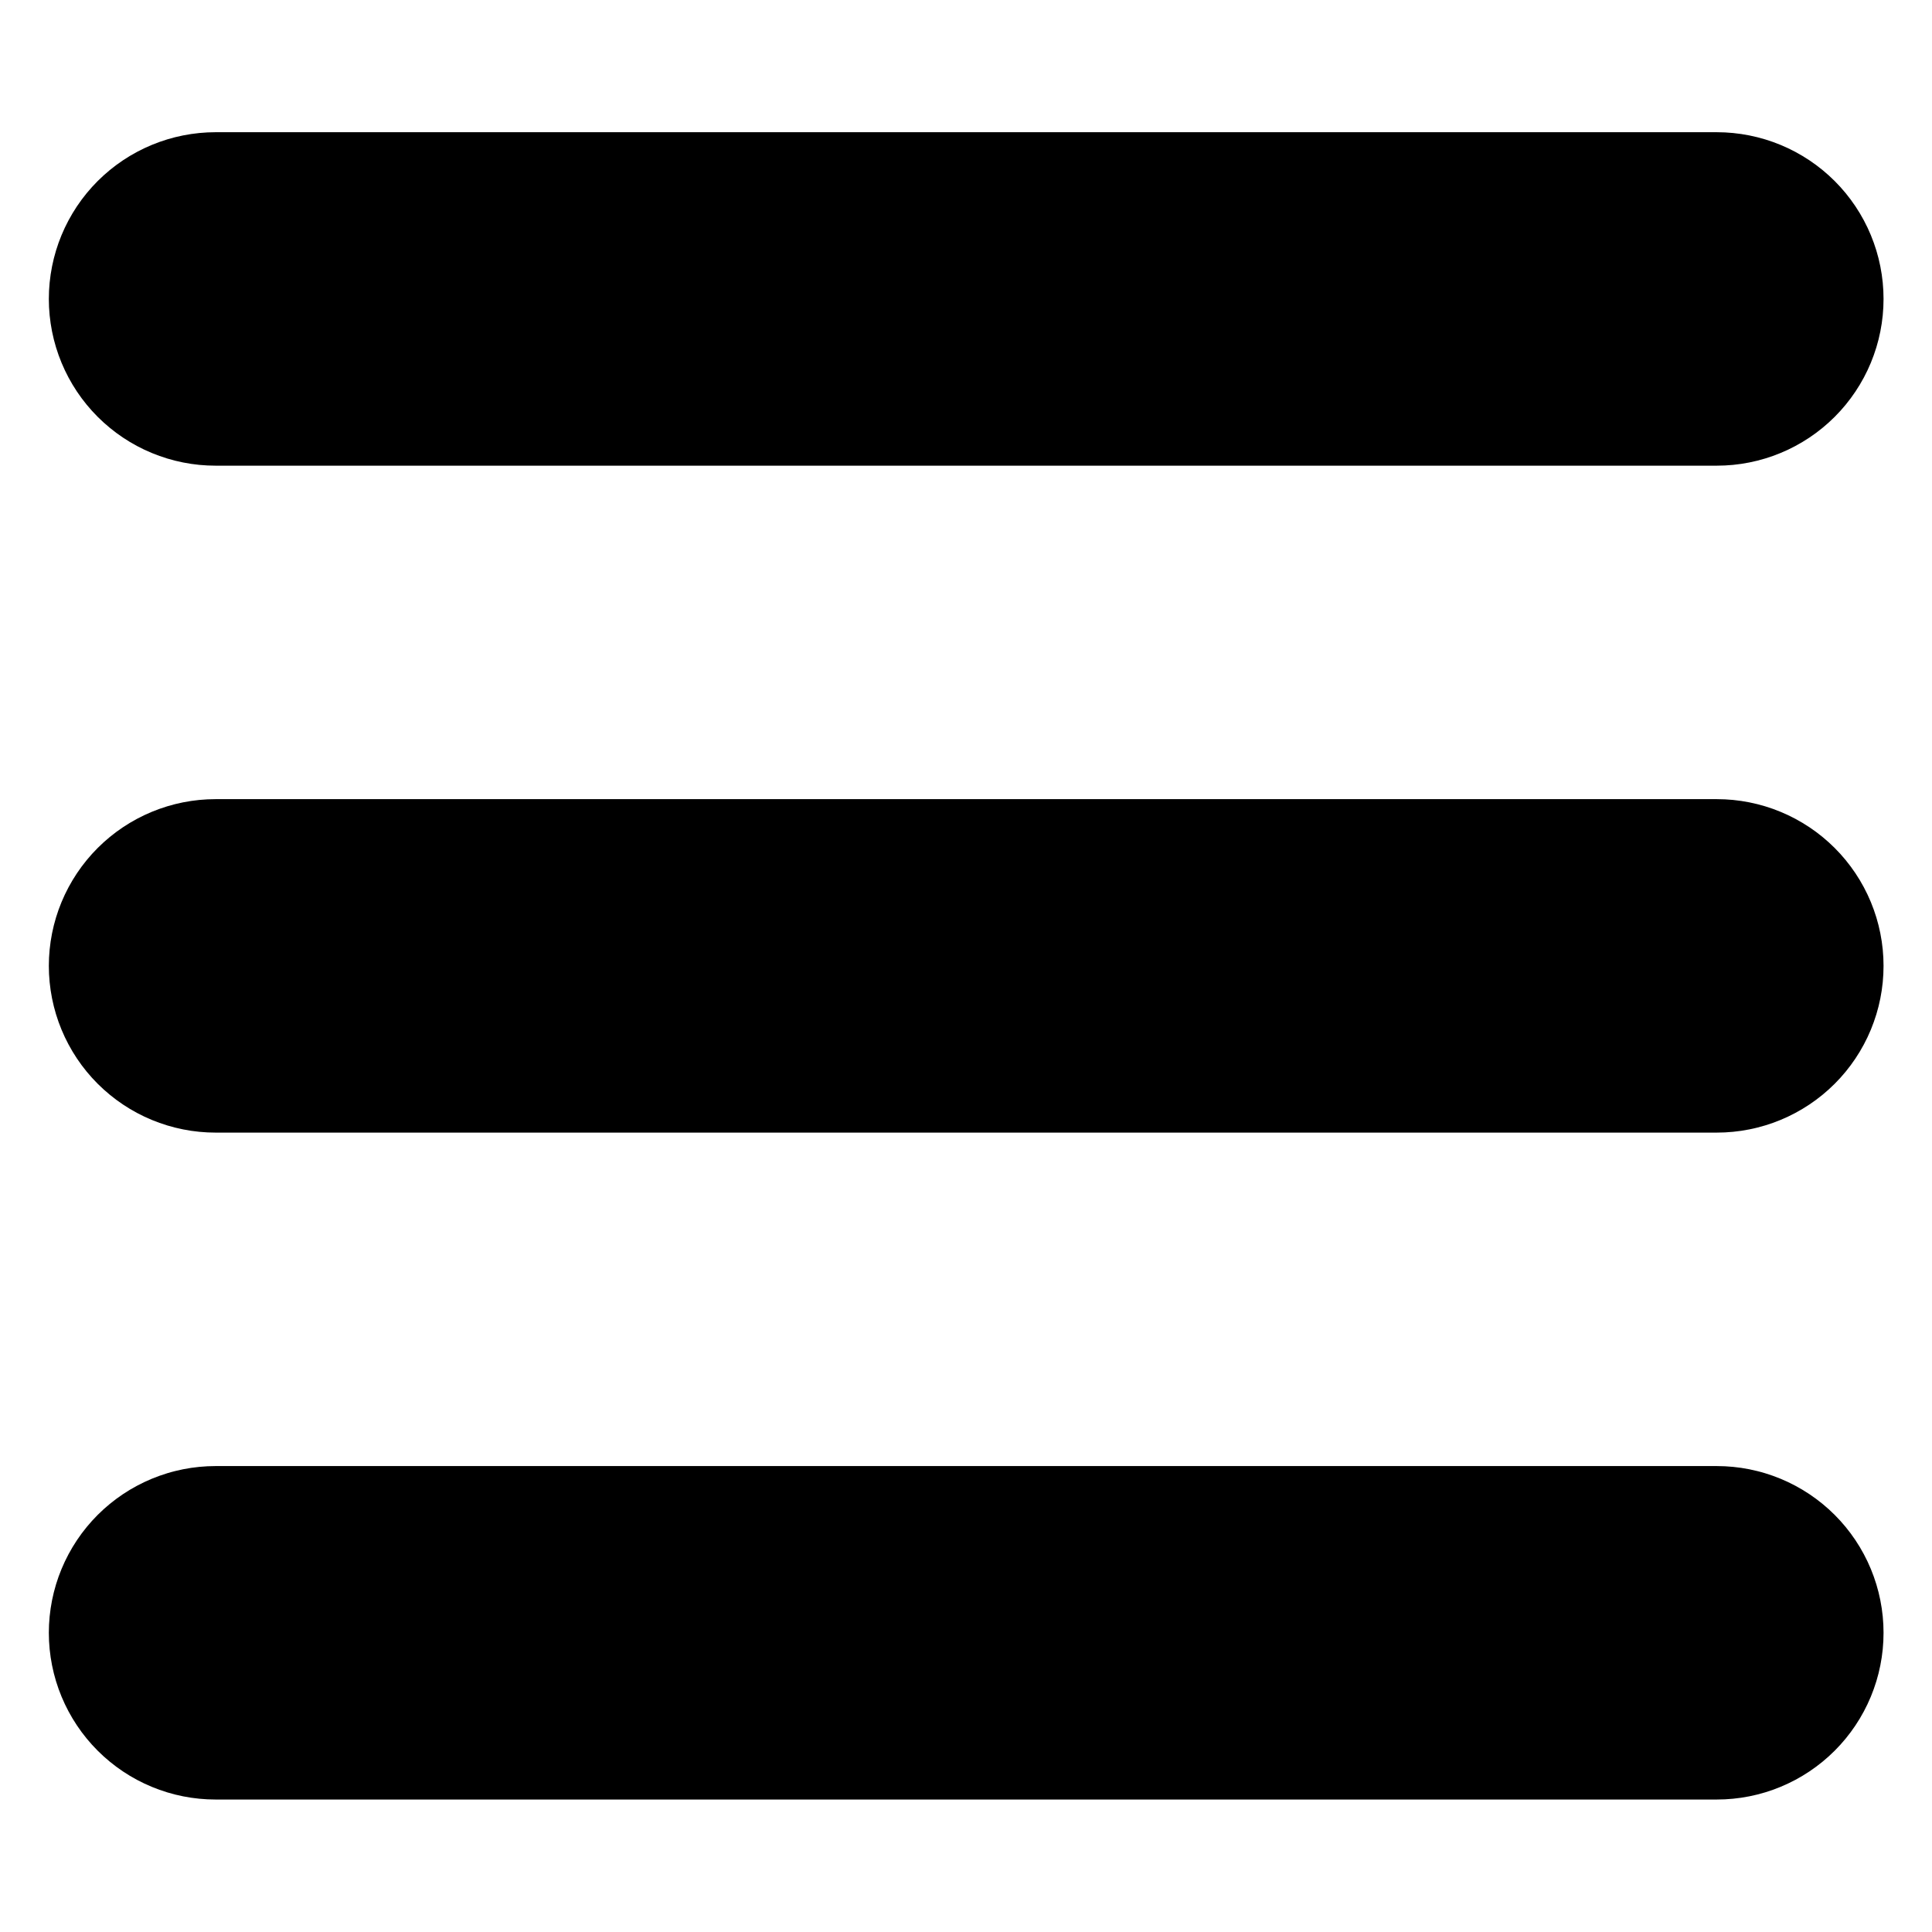 <svg xmlns="http://www.w3.org/2000/svg" xmlns:xlink="http://www.w3.org/1999/xlink" width="1000" zoomAndPan="magnify" viewBox="0 0 750 750" height="1000" preserveAspectRatio="xMidYMid meet" version="1.0"><defs><clipPath id="3b774a8c5c"><path d="M 307.277 343.625 L 442.824 343.625 L 442.824 406.375 L 307.277 406.375 Z M 307.277 343.625 " clip-rule="nonzero"/></clipPath><clipPath id="d001dd8acd"><path d="M 338.652 343.625 L 411.348 343.625 C 419.672 343.625 427.652 346.93 433.535 352.816 C 439.418 358.699 442.723 366.68 442.723 375 C 442.723 383.32 439.418 391.301 433.535 397.184 C 427.652 403.07 419.672 406.375 411.348 406.375 L 338.652 406.375 C 330.328 406.375 322.348 403.07 316.465 397.184 C 310.582 391.301 307.277 383.32 307.277 375 C 307.277 366.68 310.582 358.699 316.465 352.816 C 322.348 346.93 330.328 343.625 338.652 343.625 Z M 338.652 343.625 " clip-rule="nonzero"/></clipPath><clipPath id="09ec6d57cc"><path d="M 18.824 51.324 L 731.324 51.324 L 731.324 181 L 18.824 181 Z M 18.824 51.324 " clip-rule="nonzero"/></clipPath><clipPath id="b5441dcc12"><path d="M 18.824 310 L 731.324 310 L 731.324 440 L 18.824 440 Z M 18.824 310 " clip-rule="nonzero"/></clipPath><clipPath id="5ba51447d1"><path d="M 18.824 569 L 731.324 569 L 731.324 698.574 L 18.824 698.574 Z M 18.824 569 " clip-rule="nonzero"/></clipPath></defs><g clip-path="url(#3b774a8c5c)"><g clip-path="url(#d001dd8acd)"><path fill="#5497a7" d="M 307.277 343.625 L 442.824 343.625 L 442.824 406.375 L 307.277 406.375 Z M 307.277 343.625 " fill-opacity="1" fill-rule="nonzero"/></g></g><g clip-path="url(#09ec6d57cc)"><path fill="#000000" d="M 83.707 180.773 L 666.441 180.773 C 667.5 180.773 668.559 180.75 669.617 180.695 C 670.676 180.645 671.734 180.566 672.789 180.465 C 673.844 180.359 674.895 180.23 675.941 180.074 C 676.988 179.918 678.035 179.738 679.074 179.531 C 680.113 179.324 681.145 179.094 682.172 178.836 C 683.203 178.578 684.223 178.297 685.238 177.988 C 686.25 177.68 687.258 177.348 688.254 176.992 C 689.25 176.633 690.238 176.254 691.219 175.848 C 692.199 175.441 693.168 175.016 694.125 174.562 C 695.082 174.109 696.027 173.633 696.965 173.133 C 697.898 172.633 698.82 172.109 699.727 171.566 C 700.637 171.023 701.531 170.457 702.414 169.867 C 703.293 169.277 704.16 168.668 705.012 168.039 C 705.863 167.406 706.699 166.754 707.516 166.082 C 708.336 165.41 709.137 164.719 709.922 164.008 C 710.707 163.297 711.477 162.566 712.227 161.816 C 712.973 161.07 713.703 160.301 714.418 159.516 C 715.129 158.73 715.82 157.93 716.492 157.109 C 717.164 156.293 717.816 155.457 718.445 154.605 C 719.078 153.758 719.688 152.891 720.277 152.008 C 720.867 151.129 721.434 150.234 721.977 149.324 C 722.523 148.418 723.043 147.496 723.543 146.562 C 724.043 145.629 724.52 144.68 724.973 143.723 C 725.426 142.766 725.855 141.797 726.262 140.82 C 726.664 139.84 727.047 138.852 727.402 137.855 C 727.762 136.859 728.094 135.852 728.402 134.84 C 728.707 133.824 728.992 132.805 729.25 131.777 C 729.508 130.75 729.738 129.715 729.945 128.676 C 730.152 127.637 730.332 126.594 730.488 125.547 C 730.645 124.5 730.773 123.449 730.879 122.395 C 730.98 121.34 731.059 120.285 731.109 119.227 C 731.164 118.168 731.188 117.109 731.188 116.051 C 731.188 114.992 731.164 113.934 731.109 112.875 C 731.059 111.816 730.98 110.762 730.879 109.707 C 730.773 108.652 730.645 107.602 730.488 106.555 C 730.332 105.504 730.152 104.461 729.945 103.422 C 729.738 102.383 729.508 101.352 729.25 100.324 C 728.992 99.297 728.707 98.273 728.402 97.262 C 728.094 96.246 727.762 95.242 727.402 94.246 C 727.047 93.246 726.664 92.258 726.262 91.281 C 725.855 90.301 725.426 89.336 724.973 88.375 C 724.52 87.418 724.043 86.473 723.543 85.539 C 723.043 84.605 722.523 83.684 721.977 82.773 C 721.434 81.867 720.867 80.973 720.277 80.09 C 719.688 79.211 719.078 78.344 718.445 77.492 C 717.816 76.645 717.164 75.809 716.492 74.988 C 715.82 74.172 715.129 73.367 714.418 72.582 C 713.703 71.797 712.973 71.031 712.227 70.281 C 711.477 69.535 710.707 68.805 709.922 68.094 C 709.137 67.379 708.336 66.688 707.516 66.016 C 706.699 65.344 705.863 64.695 705.012 64.062 C 704.16 63.43 703.293 62.82 702.414 62.234 C 701.531 61.645 700.637 61.078 699.727 60.535 C 698.82 59.988 697.898 59.469 696.965 58.969 C 696.027 58.469 695.082 57.992 694.125 57.539 C 693.168 57.086 692.199 56.656 691.219 56.254 C 690.238 55.848 689.25 55.465 688.254 55.109 C 687.258 54.75 686.25 54.418 685.238 54.113 C 684.223 53.805 683.203 53.523 682.172 53.266 C 681.145 53.008 680.113 52.777 679.074 52.57 C 678.035 52.363 676.988 52.18 675.941 52.027 C 674.895 51.871 673.844 51.742 672.789 51.637 C 671.734 51.531 670.676 51.457 669.617 51.402 C 668.559 51.352 667.5 51.324 666.441 51.324 L 83.707 51.324 C 82.648 51.324 81.59 51.352 80.531 51.402 C 79.473 51.457 78.414 51.531 77.359 51.637 C 76.305 51.742 75.254 51.871 74.207 52.027 C 73.16 52.18 72.113 52.363 71.074 52.57 C 70.035 52.777 69.004 53.008 67.973 53.266 C 66.945 53.523 65.926 53.805 64.91 54.113 C 63.898 54.418 62.891 54.75 61.895 55.109 C 60.895 55.465 59.906 55.848 58.93 56.254 C 57.949 56.656 56.98 57.086 56.023 57.539 C 55.066 57.992 54.121 58.469 53.184 58.969 C 52.25 59.469 51.328 59.988 50.418 60.535 C 49.512 61.078 48.617 61.645 47.734 62.234 C 46.855 62.82 45.988 63.43 45.137 64.062 C 44.285 64.695 43.449 65.344 42.633 66.016 C 41.812 66.688 41.012 67.379 40.227 68.094 C 39.441 68.805 38.672 69.535 37.922 70.281 C 37.176 71.031 36.445 71.797 35.73 72.582 C 35.02 73.367 34.328 74.172 33.656 74.988 C 32.984 75.809 32.332 76.645 31.699 77.492 C 31.07 78.344 30.461 79.211 29.871 80.09 C 29.281 80.973 28.715 81.867 28.172 82.773 C 27.625 83.684 27.105 84.605 26.605 85.539 C 26.105 86.473 25.629 87.418 25.176 88.375 C 24.723 89.336 24.293 90.301 23.887 91.281 C 23.48 92.258 23.102 93.246 22.742 94.246 C 22.387 95.242 22.055 96.246 21.746 97.262 C 21.438 98.273 21.156 99.297 20.898 100.324 C 20.641 101.352 20.41 102.383 20.203 103.422 C 19.996 104.461 19.816 105.504 19.66 106.555 C 19.504 107.602 19.375 108.652 19.27 109.707 C 19.168 110.762 19.09 111.816 19.035 112.875 C 18.984 113.934 18.957 114.992 18.957 116.051 C 18.957 117.109 18.984 118.168 19.035 119.227 C 19.09 120.285 19.168 121.34 19.27 122.395 C 19.375 123.449 19.504 124.5 19.66 125.547 C 19.816 126.594 19.996 127.637 20.203 128.676 C 20.41 129.715 20.641 130.75 20.898 131.777 C 21.156 132.805 21.438 133.824 21.746 134.84 C 22.055 135.852 22.387 136.859 22.742 137.855 C 23.102 138.852 23.48 139.84 23.887 140.82 C 24.293 141.797 24.723 142.766 25.176 143.723 C 25.629 144.68 26.105 145.629 26.605 146.562 C 27.105 147.496 27.625 148.418 28.172 149.324 C 28.715 150.234 29.281 151.129 29.871 152.008 C 30.461 152.891 31.07 153.758 31.699 154.605 C 32.332 155.457 32.984 156.293 33.656 157.109 C 34.328 157.93 35.02 158.73 35.73 159.516 C 36.445 160.301 37.176 161.07 37.922 161.816 C 38.672 162.566 39.441 163.297 40.227 164.008 C 41.012 164.719 41.812 165.41 42.633 166.082 C 43.449 166.754 44.285 167.406 45.137 168.039 C 45.988 168.668 46.855 169.277 47.734 169.867 C 48.617 170.457 49.512 171.023 50.418 171.566 C 51.328 172.109 52.25 172.633 53.184 173.133 C 54.121 173.633 55.066 174.109 56.023 174.562 C 56.98 175.016 57.949 175.441 58.93 175.848 C 59.906 176.254 60.895 176.633 61.895 176.992 C 62.891 177.348 63.898 177.68 64.91 177.988 C 65.926 178.297 66.945 178.578 67.973 178.836 C 69.004 179.094 70.035 179.324 71.074 179.531 C 72.113 179.738 73.16 179.918 74.207 180.074 C 75.254 180.23 76.305 180.359 77.359 180.465 C 78.414 180.566 79.473 180.645 80.531 180.695 C 81.59 180.75 82.648 180.773 83.707 180.773 Z M 83.707 180.773 " fill-opacity="1" fill-rule="nonzero"/></g><g clip-path="url(#b5441dcc12)"><path fill="#000000" d="M 666.441 310.227 L 83.707 310.227 C 82.648 310.227 81.59 310.25 80.531 310.305 C 79.473 310.355 78.414 310.434 77.359 310.535 C 76.305 310.641 75.254 310.77 74.207 310.926 C 73.16 311.082 72.113 311.262 71.074 311.469 C 70.035 311.676 69.004 311.906 67.973 312.164 C 66.945 312.422 65.926 312.703 64.91 313.012 C 63.898 313.32 62.891 313.652 61.895 314.008 C 60.895 314.367 59.906 314.746 58.93 315.152 C 57.949 315.559 56.98 315.988 56.023 316.438 C 55.066 316.891 54.121 317.367 53.184 317.867 C 52.25 318.367 51.328 318.891 50.418 319.434 C 49.512 319.977 48.617 320.543 47.734 321.133 C 46.855 321.723 45.988 322.332 45.137 322.961 C 44.285 323.594 43.449 324.246 42.633 324.918 C 41.812 325.59 41.012 326.281 40.227 326.992 C 39.441 327.703 38.672 328.434 37.922 329.184 C 37.176 329.93 36.445 330.699 35.73 331.484 C 35.02 332.27 34.328 333.07 33.656 333.891 C 32.984 334.707 32.332 335.543 31.699 336.395 C 31.07 337.246 30.461 338.109 29.871 338.992 C 29.281 339.871 28.715 340.766 28.172 341.676 C 27.625 342.582 27.105 343.504 26.605 344.438 C 26.105 345.375 25.629 346.32 25.176 347.277 C 24.723 348.234 24.293 349.203 23.887 350.18 C 23.48 351.16 23.102 352.148 22.742 353.145 C 22.387 354.141 22.055 355.148 21.746 356.16 C 21.438 357.176 21.156 358.195 20.898 359.223 C 20.641 360.25 20.41 361.285 20.203 362.324 C 19.996 363.363 19.816 364.406 19.66 365.453 C 19.504 366.5 19.375 367.551 19.27 368.605 C 19.168 369.66 19.09 370.715 19.035 371.773 C 18.984 372.832 18.957 373.891 18.957 374.949 C 18.957 376.008 18.984 377.066 19.035 378.125 C 19.09 379.184 19.168 380.238 19.27 381.293 C 19.375 382.348 19.504 383.398 19.66 384.449 C 19.816 385.496 19.996 386.539 20.203 387.578 C 20.41 388.617 20.641 389.648 20.898 390.676 C 21.156 391.703 21.438 392.727 21.746 393.738 C 22.055 394.754 22.387 395.758 22.742 396.754 C 23.102 397.754 23.48 398.742 23.887 399.719 C 24.293 400.699 24.723 401.664 25.176 402.625 C 25.629 403.582 26.105 404.527 26.605 405.461 C 27.105 406.395 27.625 407.316 28.172 408.227 C 28.715 409.133 29.281 410.027 29.871 410.91 C 30.461 411.789 31.07 412.656 31.699 413.508 C 32.332 414.359 32.984 415.191 33.656 416.012 C 34.328 416.828 35.02 417.633 35.73 418.418 C 36.445 419.203 37.176 419.969 37.922 420.719 C 38.672 421.465 39.441 422.195 40.227 422.906 C 41.012 423.621 41.812 424.312 42.633 424.984 C 43.449 425.656 44.285 426.309 45.137 426.938 C 45.988 427.57 46.855 428.18 47.734 428.766 C 48.617 429.355 49.512 429.922 50.418 430.465 C 51.328 431.012 52.25 431.535 53.184 432.031 C 54.121 432.531 55.066 433.008 56.023 433.461 C 56.98 433.914 57.949 434.344 58.93 434.75 C 59.906 435.152 60.895 435.535 61.895 435.891 C 62.891 436.25 63.898 436.582 64.91 436.887 C 65.926 437.195 66.945 437.477 67.973 437.734 C 69.004 437.992 70.035 438.227 71.074 438.43 C 72.113 438.637 73.16 438.82 74.207 438.977 C 75.254 439.129 76.305 439.258 77.359 439.363 C 78.414 439.469 79.473 439.547 80.531 439.598 C 81.59 439.648 82.648 439.676 83.707 439.676 L 666.441 439.676 C 667.5 439.676 668.559 439.648 669.617 439.598 C 670.676 439.547 671.734 439.469 672.789 439.363 C 673.844 439.258 674.895 439.129 675.941 438.977 C 676.988 438.82 678.035 438.637 679.074 438.43 C 680.113 438.227 681.145 437.992 682.172 437.734 C 683.203 437.477 684.223 437.195 685.238 436.887 C 686.25 436.582 687.258 436.25 688.254 435.891 C 689.25 435.535 690.238 435.152 691.219 434.75 C 692.199 434.344 693.168 433.914 694.125 433.461 C 695.082 433.008 696.027 432.531 696.965 432.031 C 697.898 431.535 698.82 431.012 699.727 430.465 C 700.637 429.922 701.531 429.355 702.414 428.766 C 703.293 428.18 704.16 427.57 705.012 426.938 C 705.863 426.309 706.699 425.656 707.516 424.984 C 708.336 424.312 709.137 423.621 709.922 422.906 C 710.707 422.195 711.477 421.465 712.227 420.719 C 712.973 419.969 713.703 419.203 714.418 418.418 C 715.129 417.633 715.82 416.828 716.492 416.012 C 717.164 415.191 717.816 414.359 718.445 413.508 C 719.078 412.656 719.688 411.789 720.277 410.91 C 720.867 410.027 721.434 409.133 721.977 408.227 C 722.523 407.316 723.043 406.395 723.543 405.461 C 724.043 404.527 724.52 403.582 724.973 402.625 C 725.426 401.668 725.855 400.699 726.262 399.719 C 726.664 398.742 727.047 397.754 727.402 396.754 C 727.762 395.758 728.094 394.754 728.402 393.738 C 728.707 392.727 728.992 391.703 729.25 390.676 C 729.508 389.648 729.738 388.617 729.945 387.578 C 730.152 386.539 730.332 385.496 730.488 384.449 C 730.645 383.398 730.773 382.348 730.879 381.293 C 730.98 380.238 731.059 379.184 731.109 378.125 C 731.164 377.066 731.188 376.008 731.188 374.949 C 731.188 373.891 731.164 372.832 731.109 371.773 C 731.059 370.715 730.98 369.66 730.879 368.605 C 730.773 367.551 730.645 366.5 730.488 365.453 C 730.332 364.406 730.152 363.363 729.945 362.324 C 729.738 361.285 729.508 360.25 729.25 359.223 C 728.992 358.195 728.707 357.176 728.402 356.16 C 728.094 355.148 727.762 354.141 727.402 353.145 C 727.047 352.148 726.664 351.16 726.262 350.18 C 725.855 349.203 725.426 348.234 724.973 347.277 C 724.52 346.32 724.043 345.375 723.543 344.438 C 723.043 343.504 722.523 342.582 721.977 341.676 C 721.434 340.766 720.867 339.871 720.277 338.992 C 719.688 338.109 719.078 337.246 718.445 336.395 C 717.816 335.543 717.164 334.707 716.492 333.891 C 715.82 333.07 715.129 332.27 714.418 331.484 C 713.703 330.699 712.973 329.93 712.227 329.184 C 711.477 328.434 710.707 327.703 709.922 326.992 C 709.137 326.281 708.336 325.59 707.516 324.918 C 706.699 324.246 705.863 323.594 705.012 322.961 C 704.16 322.332 703.293 321.723 702.414 321.133 C 701.531 320.543 700.637 319.977 699.727 319.434 C 698.82 318.891 697.898 318.367 696.965 317.867 C 696.027 317.367 695.082 316.891 694.125 316.438 C 693.168 315.988 692.199 315.559 691.219 315.152 C 690.238 314.746 689.25 314.367 688.254 314.008 C 687.258 313.652 686.25 313.32 685.238 313.012 C 684.223 312.703 683.203 312.422 682.172 312.164 C 681.145 311.906 680.113 311.676 679.074 311.469 C 678.035 311.262 676.988 311.082 675.941 310.926 C 674.895 310.77 673.844 310.641 672.789 310.535 C 671.734 310.434 670.676 310.355 669.617 310.305 C 668.559 310.25 667.5 310.227 666.441 310.227 Z M 666.441 310.227 " fill-opacity="1" fill-rule="nonzero"/></g><g clip-path="url(#5ba51447d1)"><path fill="#000000" d="M 666.441 569.125 L 83.707 569.125 C 82.648 569.125 81.59 569.152 80.531 569.203 C 79.473 569.254 78.414 569.332 77.359 569.438 C 76.305 569.539 75.254 569.672 74.207 569.824 C 73.16 569.98 72.113 570.164 71.074 570.367 C 70.035 570.574 69.004 570.809 67.973 571.066 C 66.945 571.32 65.926 571.605 64.91 571.914 C 63.898 572.219 62.891 572.551 61.895 572.91 C 60.895 573.266 59.906 573.648 58.93 574.051 C 57.949 574.457 56.98 574.887 56.023 575.34 C 55.066 575.793 54.121 576.27 53.184 576.77 C 52.25 577.266 51.328 577.789 50.418 578.332 C 49.512 578.879 48.617 579.445 47.734 580.031 C 46.855 580.621 45.988 581.23 45.137 581.863 C 44.285 582.492 43.449 583.145 42.633 583.816 C 41.812 584.488 41.012 585.18 40.227 585.891 C 39.441 586.602 38.672 587.332 37.922 588.082 C 37.176 588.832 36.445 589.598 35.73 590.383 C 35.02 591.168 34.328 591.969 33.656 592.789 C 32.984 593.609 32.332 594.441 31.699 595.293 C 31.07 596.145 30.461 597.012 29.871 597.891 C 29.281 598.773 28.715 599.668 28.172 600.574 C 27.625 601.484 27.105 602.406 26.605 603.34 C 26.105 604.273 25.629 605.219 25.176 606.176 C 24.723 607.133 24.293 608.102 23.887 609.082 C 23.48 610.059 23.102 611.047 22.742 612.043 C 22.387 613.043 22.055 614.047 21.746 615.062 C 21.438 616.074 21.156 617.094 20.898 618.125 C 20.641 619.152 20.41 620.184 20.203 621.223 C 19.996 622.262 19.816 623.305 19.66 624.352 C 19.504 625.402 19.375 626.453 19.27 627.508 C 19.168 628.559 19.09 629.617 19.035 630.676 C 18.984 631.73 18.957 632.789 18.957 633.852 C 18.957 634.91 18.984 635.969 19.035 637.027 C 19.09 638.086 19.168 639.141 19.27 640.195 C 19.375 641.25 19.504 642.301 19.66 643.348 C 19.816 644.395 19.996 645.438 20.203 646.477 C 20.41 647.516 20.641 648.551 20.898 649.578 C 21.156 650.605 21.438 651.625 21.746 652.641 C 22.055 653.652 22.387 654.656 22.742 655.656 C 23.102 656.652 23.48 657.641 23.887 658.621 C 24.293 659.598 24.723 660.566 25.176 661.523 C 25.629 662.48 26.105 663.426 26.605 664.359 C 27.105 665.297 27.625 666.215 28.172 667.125 C 28.715 668.035 29.281 668.93 29.871 669.809 C 30.461 670.691 31.07 671.555 31.699 672.406 C 32.332 673.258 32.984 674.094 33.656 674.91 C 34.328 675.73 35.02 676.531 35.73 677.316 C 36.445 678.102 37.176 678.867 37.922 679.617 C 38.672 680.367 39.441 681.098 40.227 681.809 C 41.012 682.52 41.812 683.211 42.633 683.883 C 43.449 684.555 44.285 685.207 45.137 685.836 C 45.988 686.469 46.855 687.078 47.734 687.668 C 48.617 688.254 49.512 688.82 50.418 689.367 C 51.328 689.91 52.25 690.434 53.184 690.934 C 54.121 691.434 55.066 691.906 56.023 692.359 C 56.98 692.812 57.949 693.242 58.93 693.648 C 59.906 694.055 60.895 694.434 61.895 694.793 C 62.891 695.148 63.898 695.48 64.91 695.789 C 65.926 696.094 66.945 696.379 67.973 696.637 C 69.004 696.895 70.035 697.125 71.074 697.332 C 72.113 697.539 73.16 697.719 74.207 697.875 C 75.254 698.031 76.305 698.16 77.359 698.262 C 78.414 698.367 79.473 698.445 80.531 698.496 C 81.59 698.551 82.648 698.574 83.707 698.574 L 666.441 698.574 C 667.5 698.574 668.559 698.551 669.617 698.496 C 670.676 698.445 671.734 698.367 672.789 698.262 C 673.844 698.16 674.895 698.031 675.941 697.875 C 676.988 697.719 678.035 697.539 679.074 697.332 C 680.113 697.125 681.145 696.895 682.172 696.637 C 683.203 696.379 684.223 696.094 685.238 695.789 C 686.25 695.48 687.258 695.148 688.254 694.793 C 689.25 694.434 690.238 694.055 691.219 693.648 C 692.199 693.242 693.168 692.812 694.125 692.359 C 695.082 691.906 696.027 691.434 696.965 690.934 C 697.898 690.434 698.82 689.91 699.727 689.367 C 700.637 688.82 701.531 688.254 702.414 687.668 C 703.293 687.078 704.16 686.469 705.012 685.836 C 705.863 685.207 706.699 684.555 707.516 683.883 C 708.336 683.211 709.137 682.52 709.922 681.809 C 710.707 681.098 711.477 680.367 712.227 679.617 C 712.973 678.867 713.703 678.102 714.418 677.316 C 715.129 676.531 715.82 675.73 716.492 674.91 C 717.164 674.094 717.816 673.258 718.445 672.406 C 719.078 671.555 719.688 670.691 720.277 669.809 C 720.867 668.93 721.434 668.035 721.977 667.125 C 722.523 666.215 723.043 665.297 723.543 664.359 C 724.043 663.426 724.52 662.48 724.973 661.523 C 725.426 660.566 725.855 659.598 726.262 658.621 C 726.664 657.641 727.047 656.652 727.402 655.656 C 727.762 654.656 728.094 653.652 728.402 652.641 C 728.707 651.625 728.992 650.605 729.25 649.578 C 729.508 648.551 729.738 647.516 729.945 646.477 C 730.152 645.438 730.332 644.395 730.488 643.348 C 730.645 642.301 730.773 641.25 730.879 640.195 C 730.98 639.141 731.059 638.086 731.109 637.027 C 731.164 635.969 731.188 634.91 731.188 633.852 C 731.188 632.789 731.164 631.73 731.109 630.676 C 731.059 629.617 730.98 628.559 730.879 627.508 C 730.773 626.453 730.645 625.402 730.488 624.352 C 730.332 623.305 730.152 622.262 729.945 621.223 C 729.738 620.184 729.508 619.152 729.25 618.125 C 728.992 617.094 728.707 616.074 728.402 615.062 C 728.094 614.047 727.762 613.043 727.402 612.043 C 727.047 611.047 726.664 610.059 726.262 609.082 C 725.855 608.102 725.426 607.133 724.973 606.176 C 724.52 605.219 724.043 604.273 723.543 603.34 C 723.043 602.406 722.523 601.484 721.977 600.574 C 721.434 599.668 720.867 598.773 720.277 597.891 C 719.688 597.012 719.078 596.145 718.445 595.293 C 717.816 594.441 717.164 593.609 716.492 592.789 C 715.82 591.969 715.129 591.168 714.418 590.383 C 713.703 589.598 712.973 588.832 712.227 588.082 C 711.477 587.332 710.707 586.602 709.922 585.891 C 709.137 585.18 708.336 584.488 707.516 583.816 C 706.699 583.145 705.863 582.492 705.012 581.863 C 704.16 581.23 703.293 580.621 702.414 580.031 C 701.531 579.445 700.637 578.879 699.727 578.332 C 698.82 577.789 697.898 577.266 696.965 576.77 C 696.027 576.27 695.082 575.793 694.125 575.34 C 693.168 574.887 692.199 574.457 691.219 574.051 C 690.238 573.648 689.25 573.266 688.254 572.91 C 687.258 572.551 686.25 572.219 685.238 571.914 C 684.223 571.605 683.203 571.32 682.172 571.066 C 681.145 570.809 680.113 570.574 679.074 570.367 C 678.035 570.164 676.988 569.98 675.941 569.824 C 674.895 569.672 673.844 569.539 672.789 569.438 C 671.734 569.332 670.676 569.254 669.617 569.203 C 668.559 569.152 667.5 569.125 666.441 569.125 Z M 666.441 569.125 " fill-opacity="1" fill-rule="nonzero"/></g></svg>